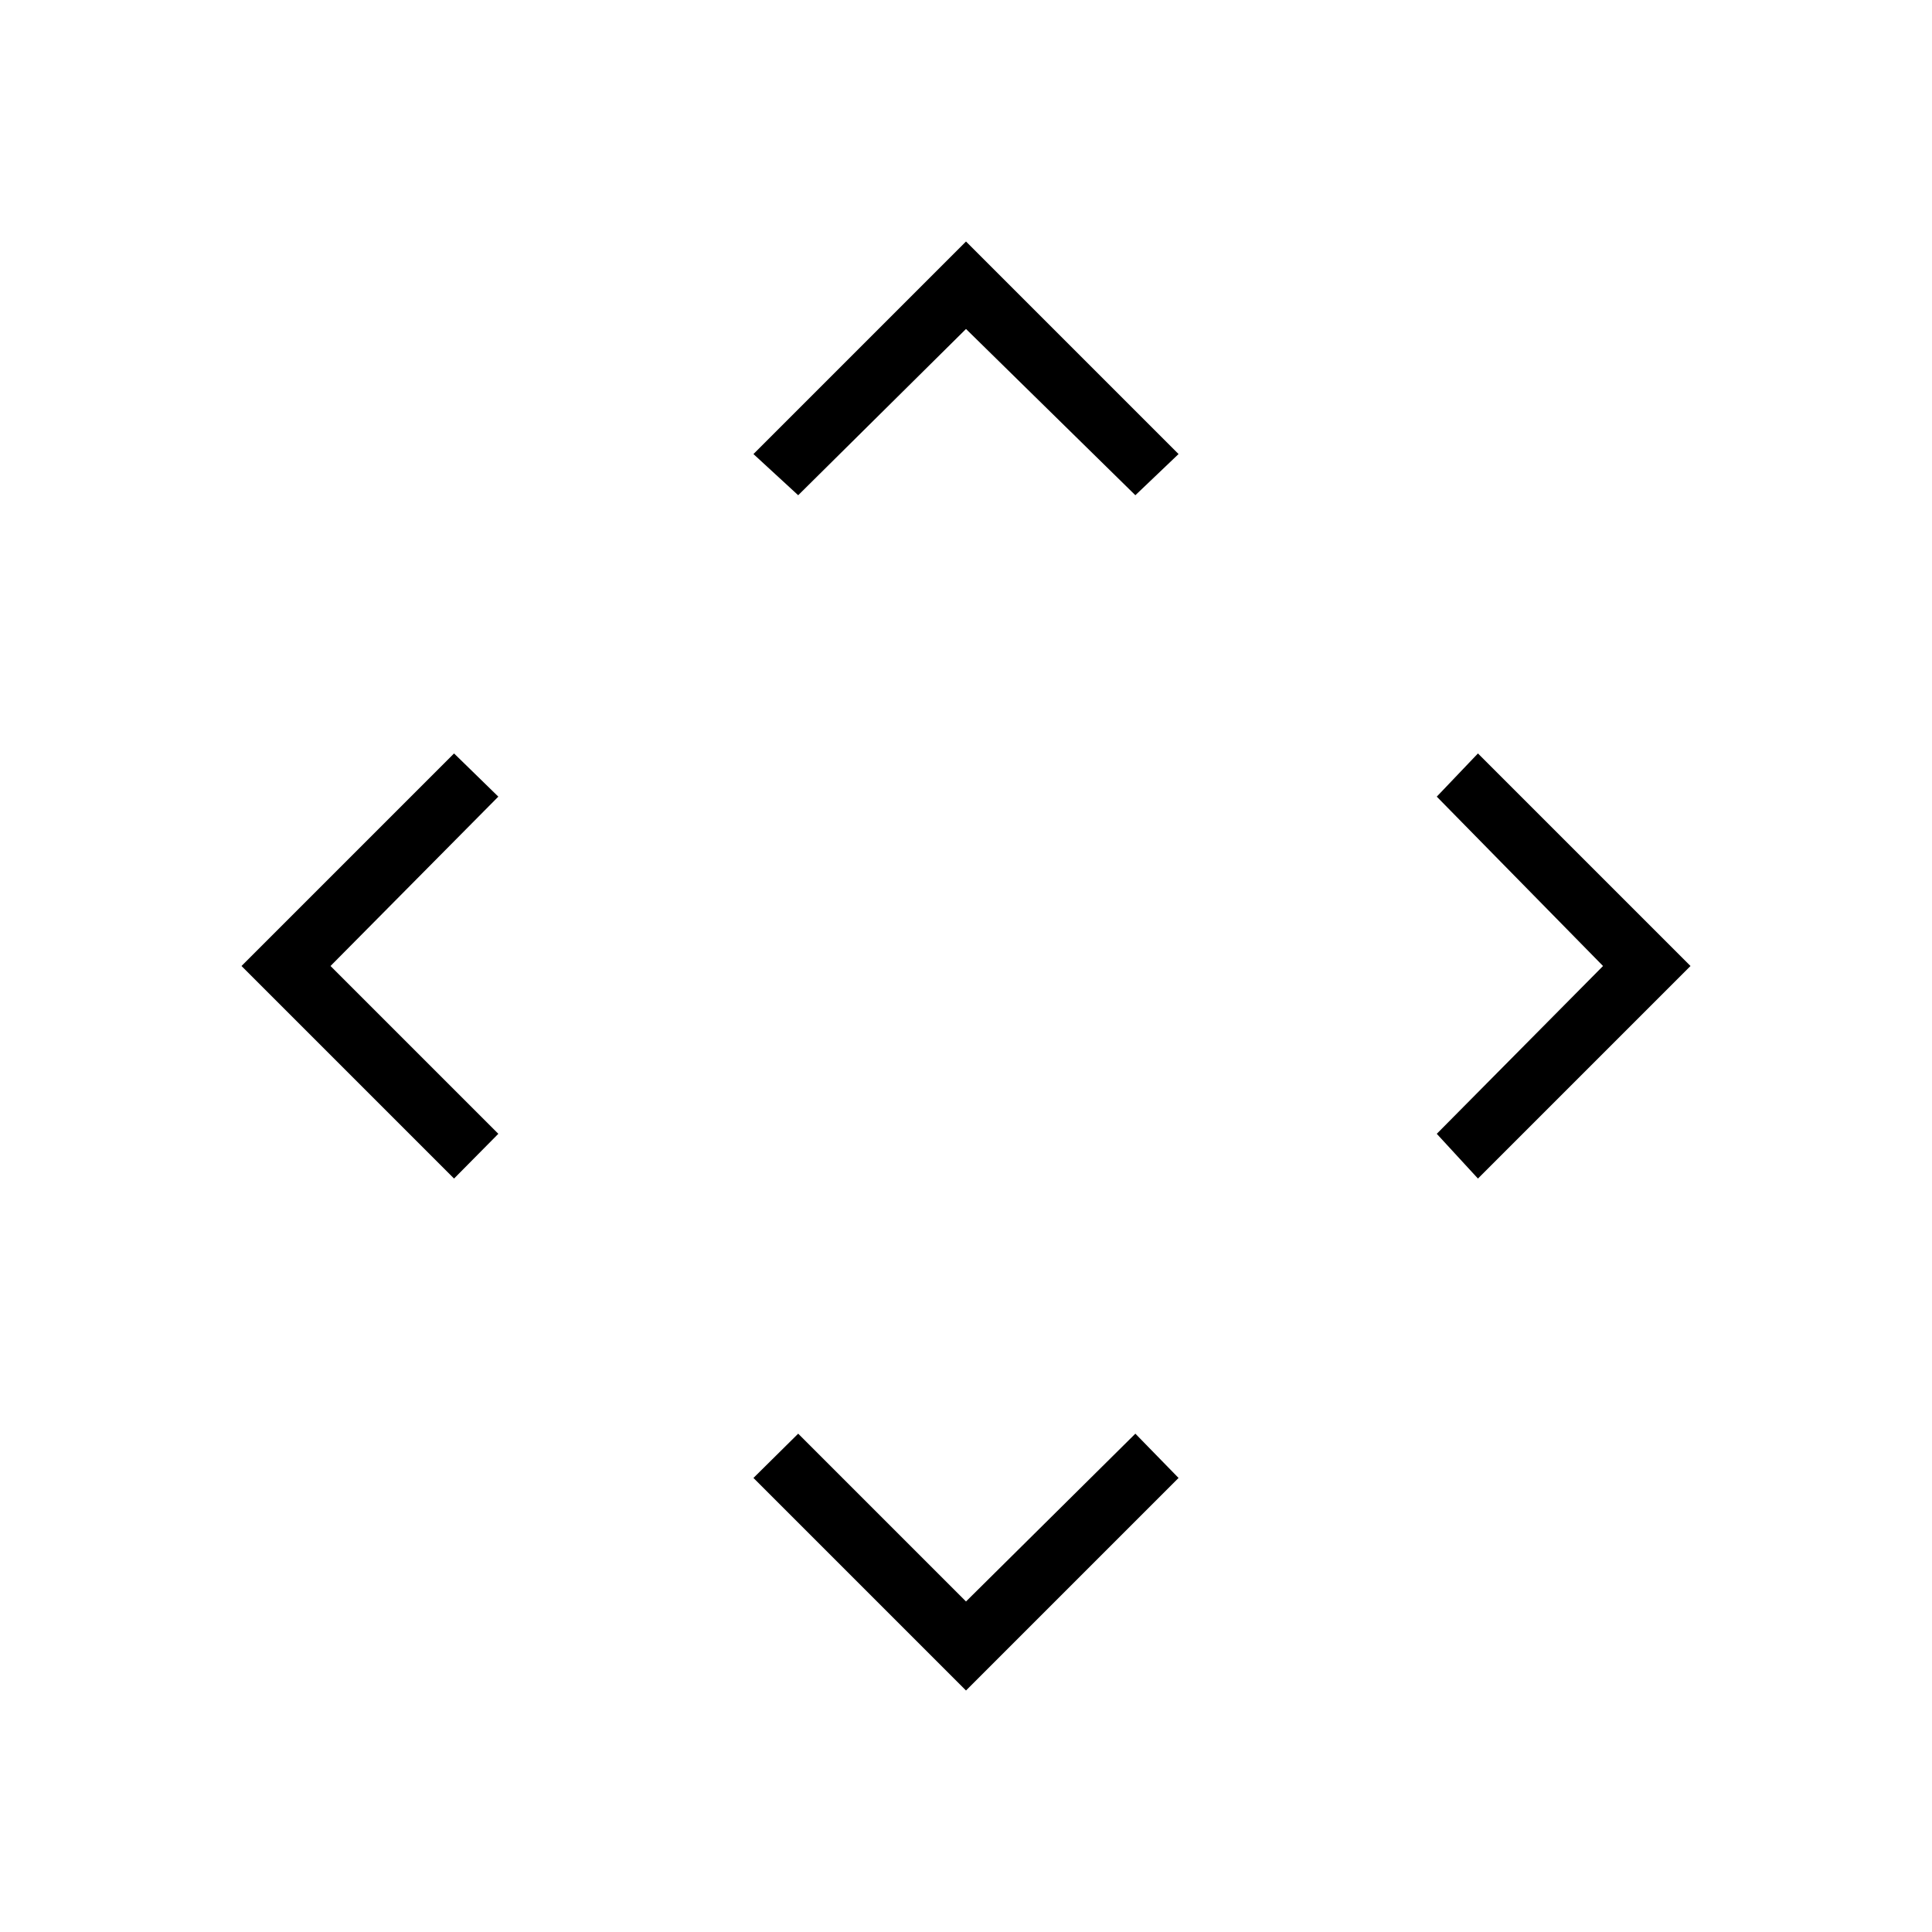 <svg xmlns="http://www.w3.org/2000/svg" height="48" viewBox="0 -960 960 960" width="48"><path d="m480-164.231 84.154-83.384 21.462 22L480-120 374.384-225.615l22.231-22L480-164.231ZM164.231-480l83.384 83.385-22 22.231L120-480l105.615-105.616 22 21.462L164.231-480Zm632.307 0-82.615-84.154 20.462-21.462L840-480 734.385-374.384l-20.462-22.231L796.538-480ZM480-796.538l-83.385 82.615-22.231-20.462L480-840l105.616 105.615-21.462 20.462L480-796.538Z"/></svg>